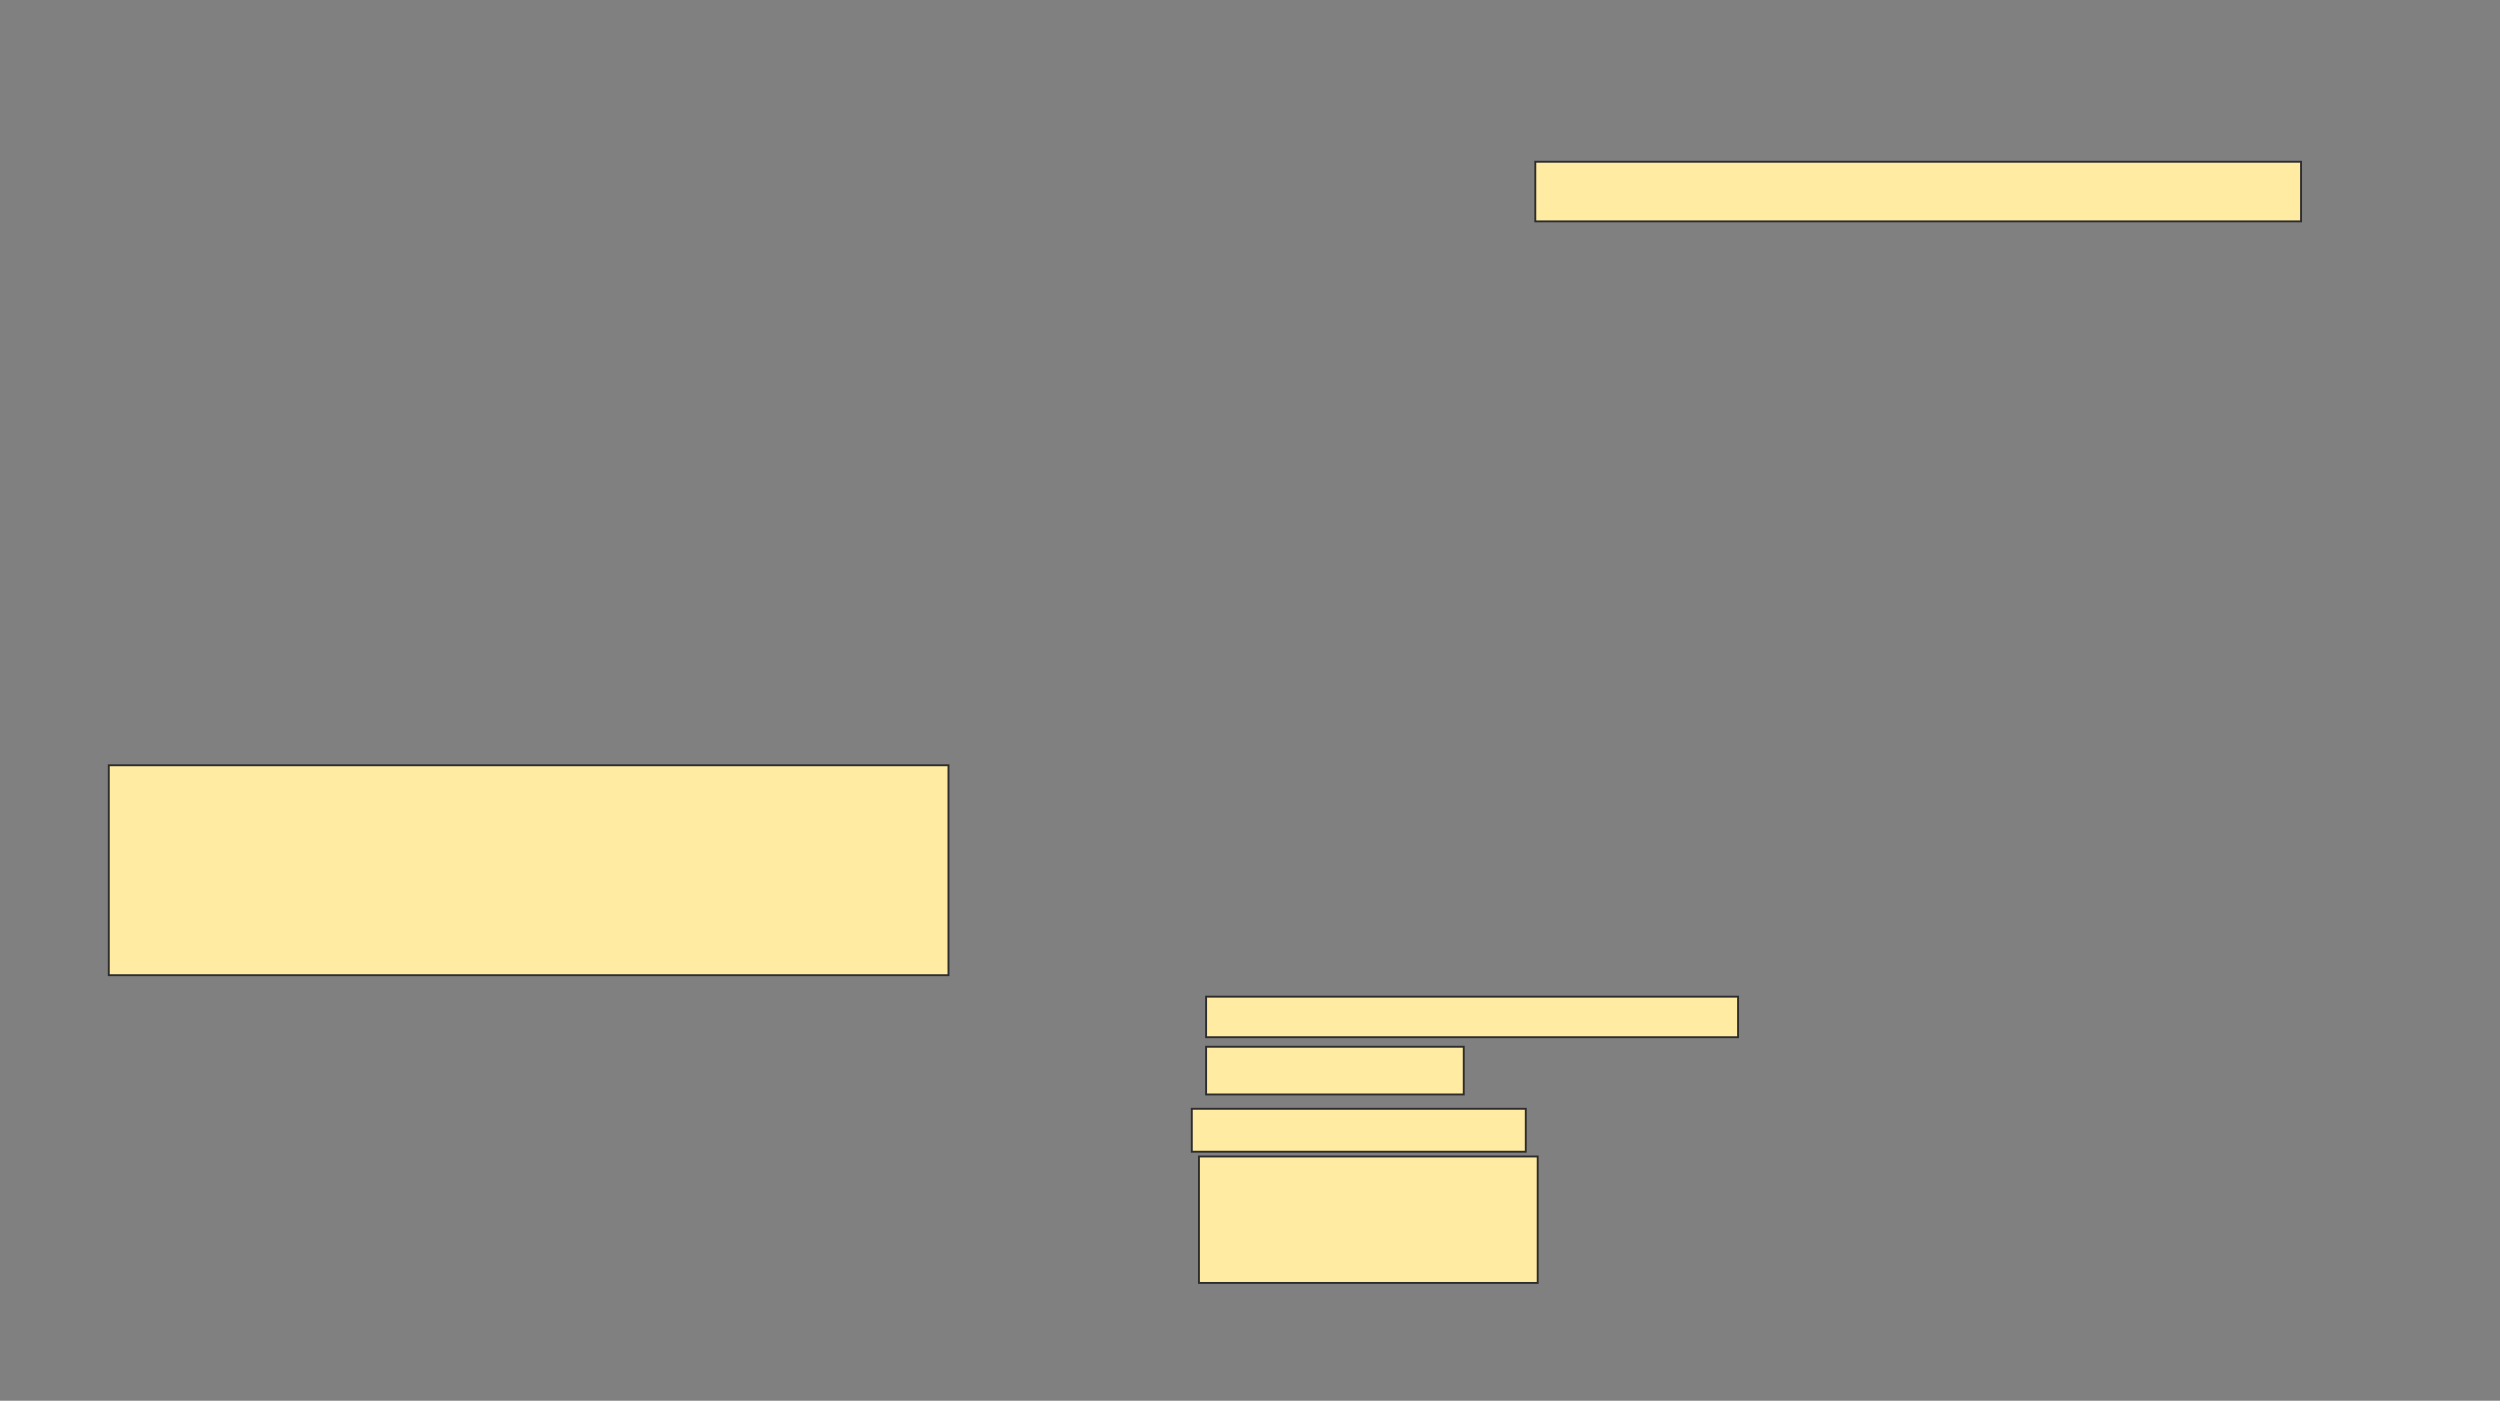 <svg xmlns="http://www.w3.org/2000/svg" width="1310" height="734">
 <rect width="100%" height="100%" fill="#808080" stroke="none"/>
 <!-- Created with Image Occlusion Enhanced -->
 <g>
  <title>Labels</title>
 </g>
 <g>
  <title>Masks</title>
  
  <rect id="113d3c138d0045e68fe2ba0b3fa45ec4-ao-2" height="31.25" width="401.25" y="84.75" x="804.5" stroke="#2D2D2D" fill="#FFEBA2"/>
  <rect stroke="#2D2D2D" id="113d3c138d0045e68fe2ba0b3fa45ec4-ao-3" height="110" width="440" y="401" x="57" fill="#FFEBA2"/>
  <g id="113d3c138d0045e68fe2ba0b3fa45ec4-ao-4">
   <rect height="21.25" width="278.75" y="522.25" x="632" stroke-linecap="null" stroke-linejoin="null" stroke-dasharray="null" stroke="#2D2D2D" fill="#FFEBA2"/>
   <rect height="25" width="135" y="548.5" x="632" stroke-linecap="null" stroke-linejoin="null" stroke-dasharray="null" stroke="#2D2D2D" fill="#FFEBA2"/>
   <rect stroke="#2D2D2D" height="22.5" width="175" y="581" x="624.5" stroke-linecap="null" stroke-linejoin="null" stroke-dasharray="null" fill="#FFEBA2"/>
   <rect height="66.25" width="177.5" y="606" x="628.25" stroke-linecap="null" stroke-linejoin="null" stroke-dasharray="null" stroke="#2D2D2D" fill="#FFEBA2"/>
  </g>
 </g>
</svg>